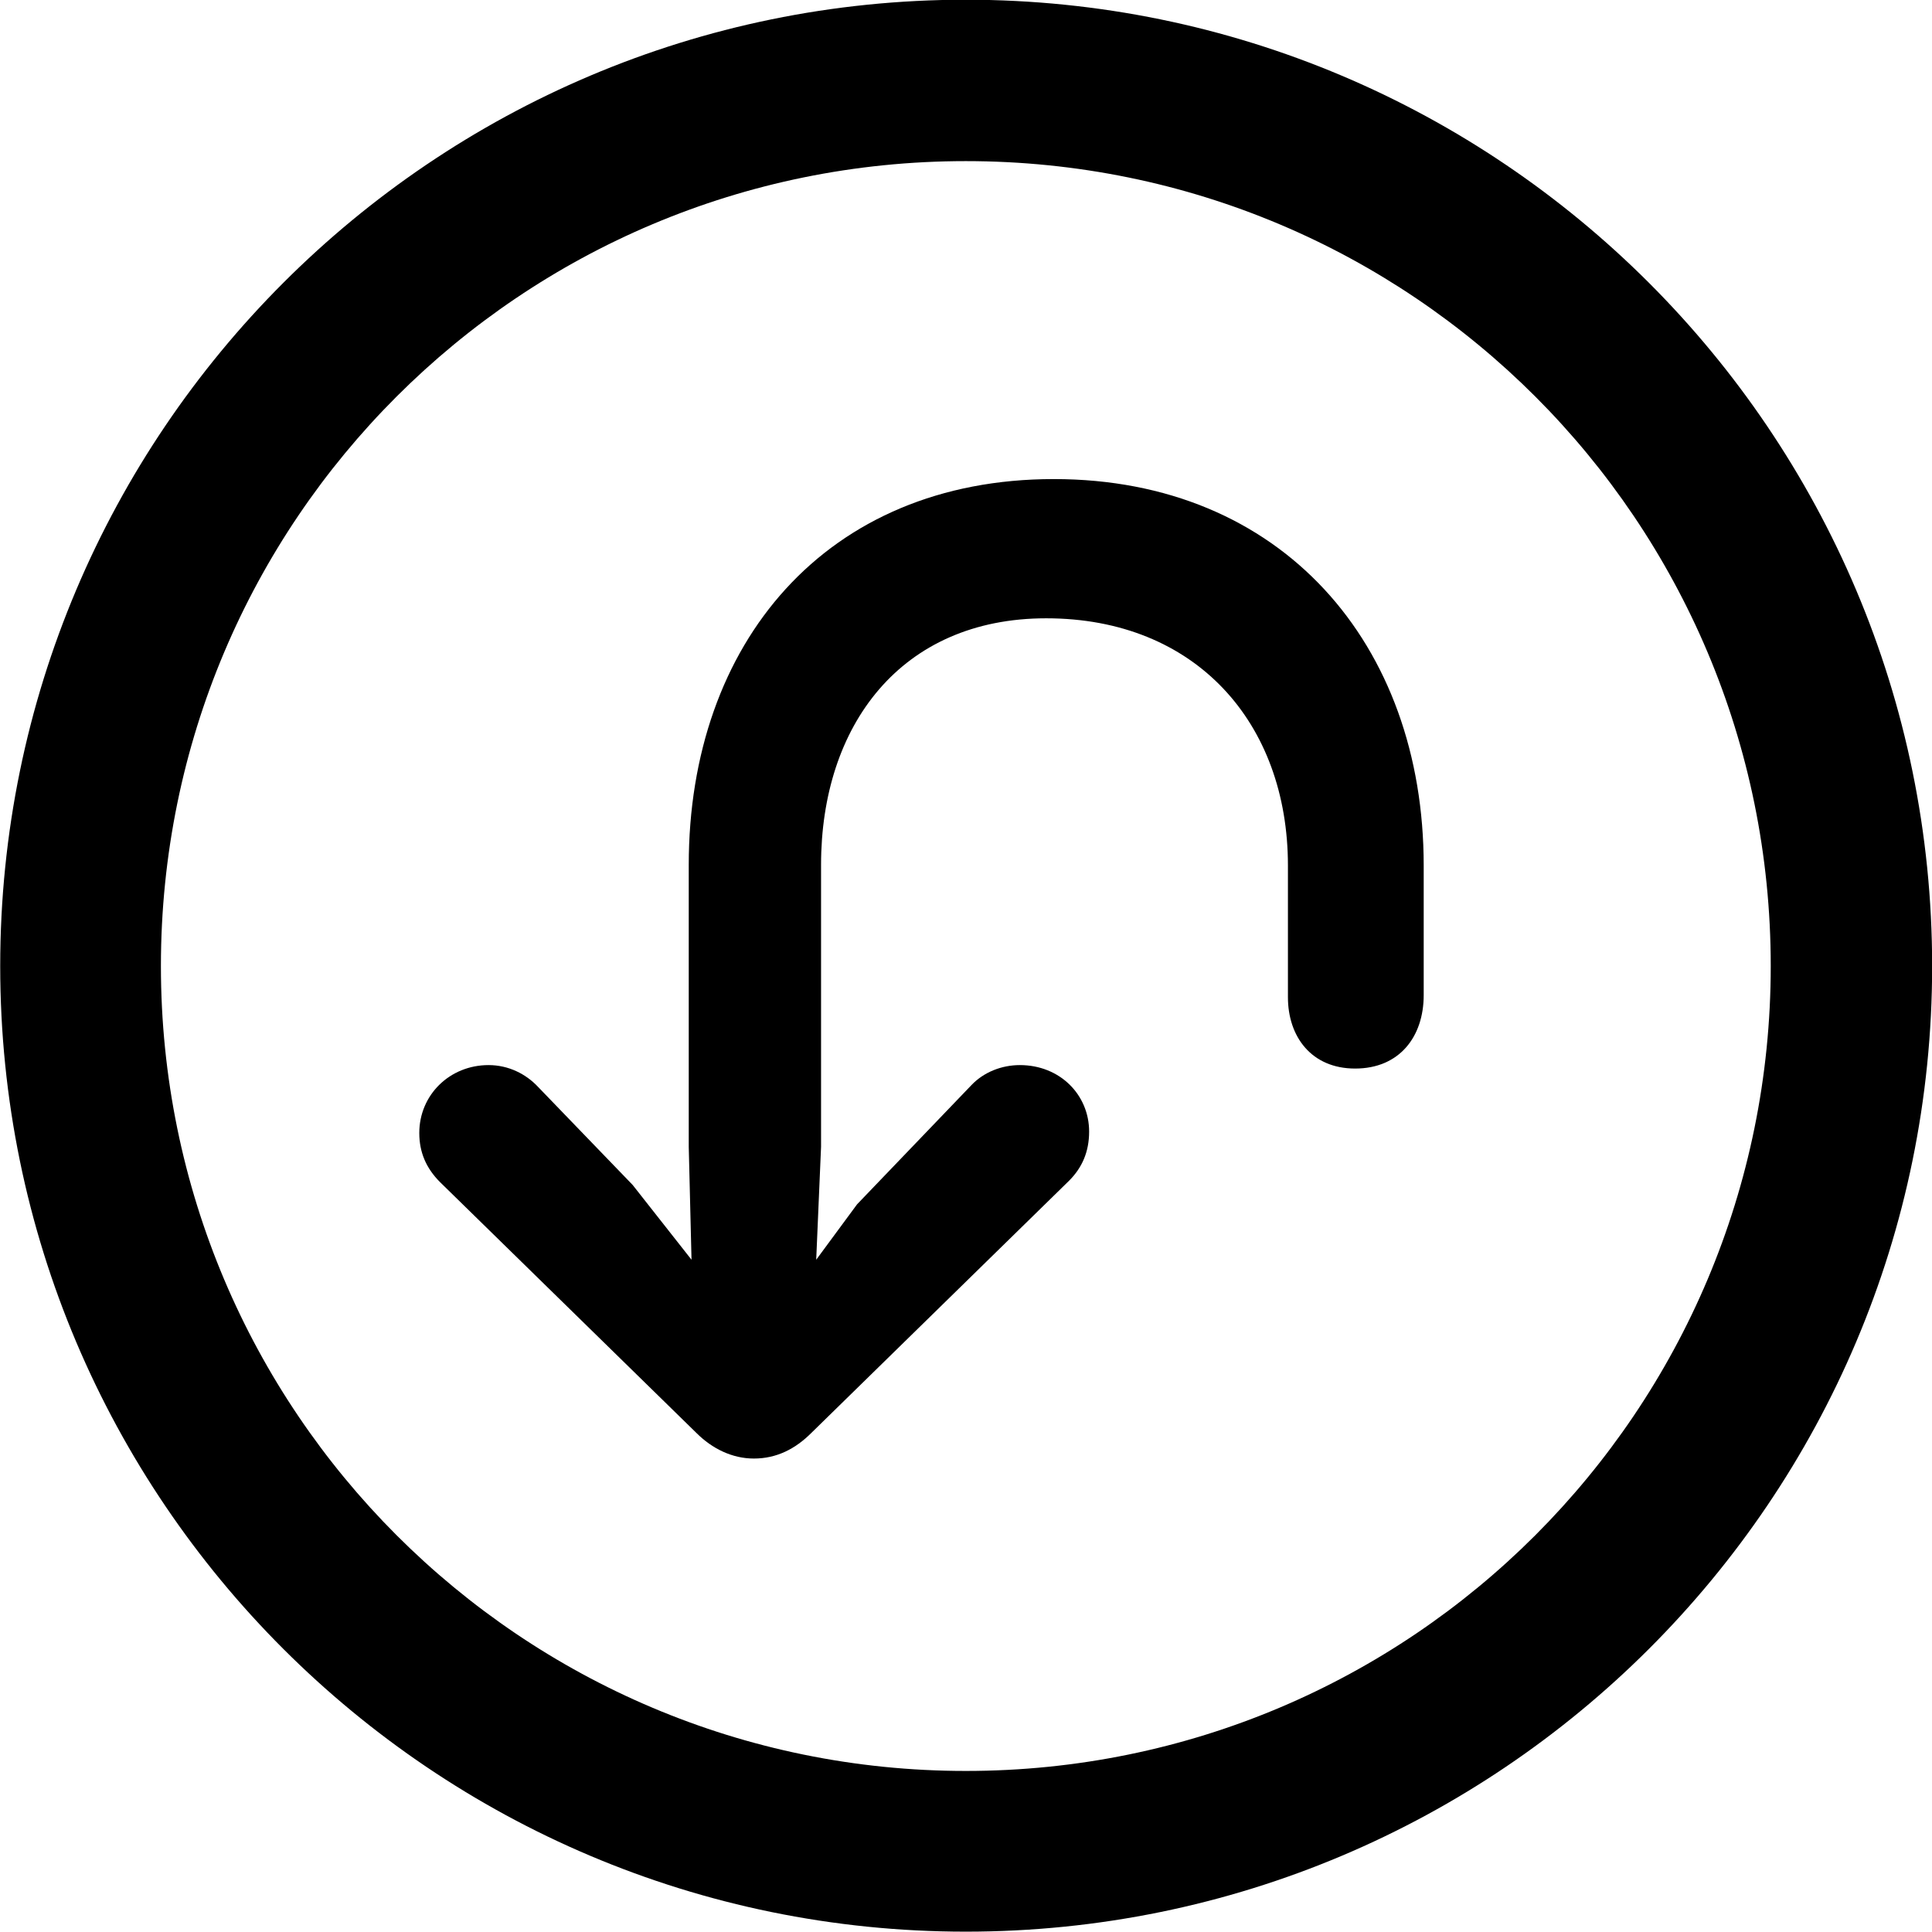 
<svg
    viewBox="0 0 27.891 27.891"
    xmlns="http://www.w3.org/2000/svg"
>
    <path
        fill="inherit"
        d="M13.943 27.886C21.643 27.886 27.893 21.646 27.893 13.946C27.893 6.246 21.643 -0.004 13.943 -0.004C6.253 -0.004 0.003 6.246 0.003 13.946C0.003 21.646 6.253 27.886 13.943 27.886ZM13.943 25.566C7.523 25.566 2.323 20.366 2.323 13.946C2.323 7.516 7.523 2.326 13.943 2.326C20.373 2.326 25.563 7.516 25.563 13.946C25.563 20.366 20.373 25.566 13.943 25.566ZM15.213 6.916C11.923 6.916 9.943 9.286 9.943 12.486V16.556L9.983 18.186L9.133 17.106L7.763 15.686C7.593 15.506 7.343 15.376 7.053 15.376C6.493 15.376 6.053 15.806 6.053 16.356C6.053 16.636 6.153 16.866 6.353 17.066L10.053 20.686C10.283 20.916 10.573 21.056 10.883 21.056C11.213 21.056 11.483 20.916 11.713 20.686L15.433 17.046C15.623 16.856 15.723 16.626 15.723 16.336C15.723 15.806 15.303 15.376 14.723 15.376C14.463 15.376 14.203 15.476 14.023 15.666L12.373 17.386L11.783 18.186L11.853 16.556V12.486C11.853 10.476 13.003 8.926 15.103 8.926C17.263 8.926 18.593 10.436 18.593 12.496V14.396C18.593 14.966 18.933 15.426 19.563 15.426C20.203 15.426 20.553 14.966 20.553 14.366V12.496C20.553 9.296 18.503 6.916 15.213 6.916Z"
        fillRule="evenodd"
        clipRule="evenodd"
    />
</svg>
        